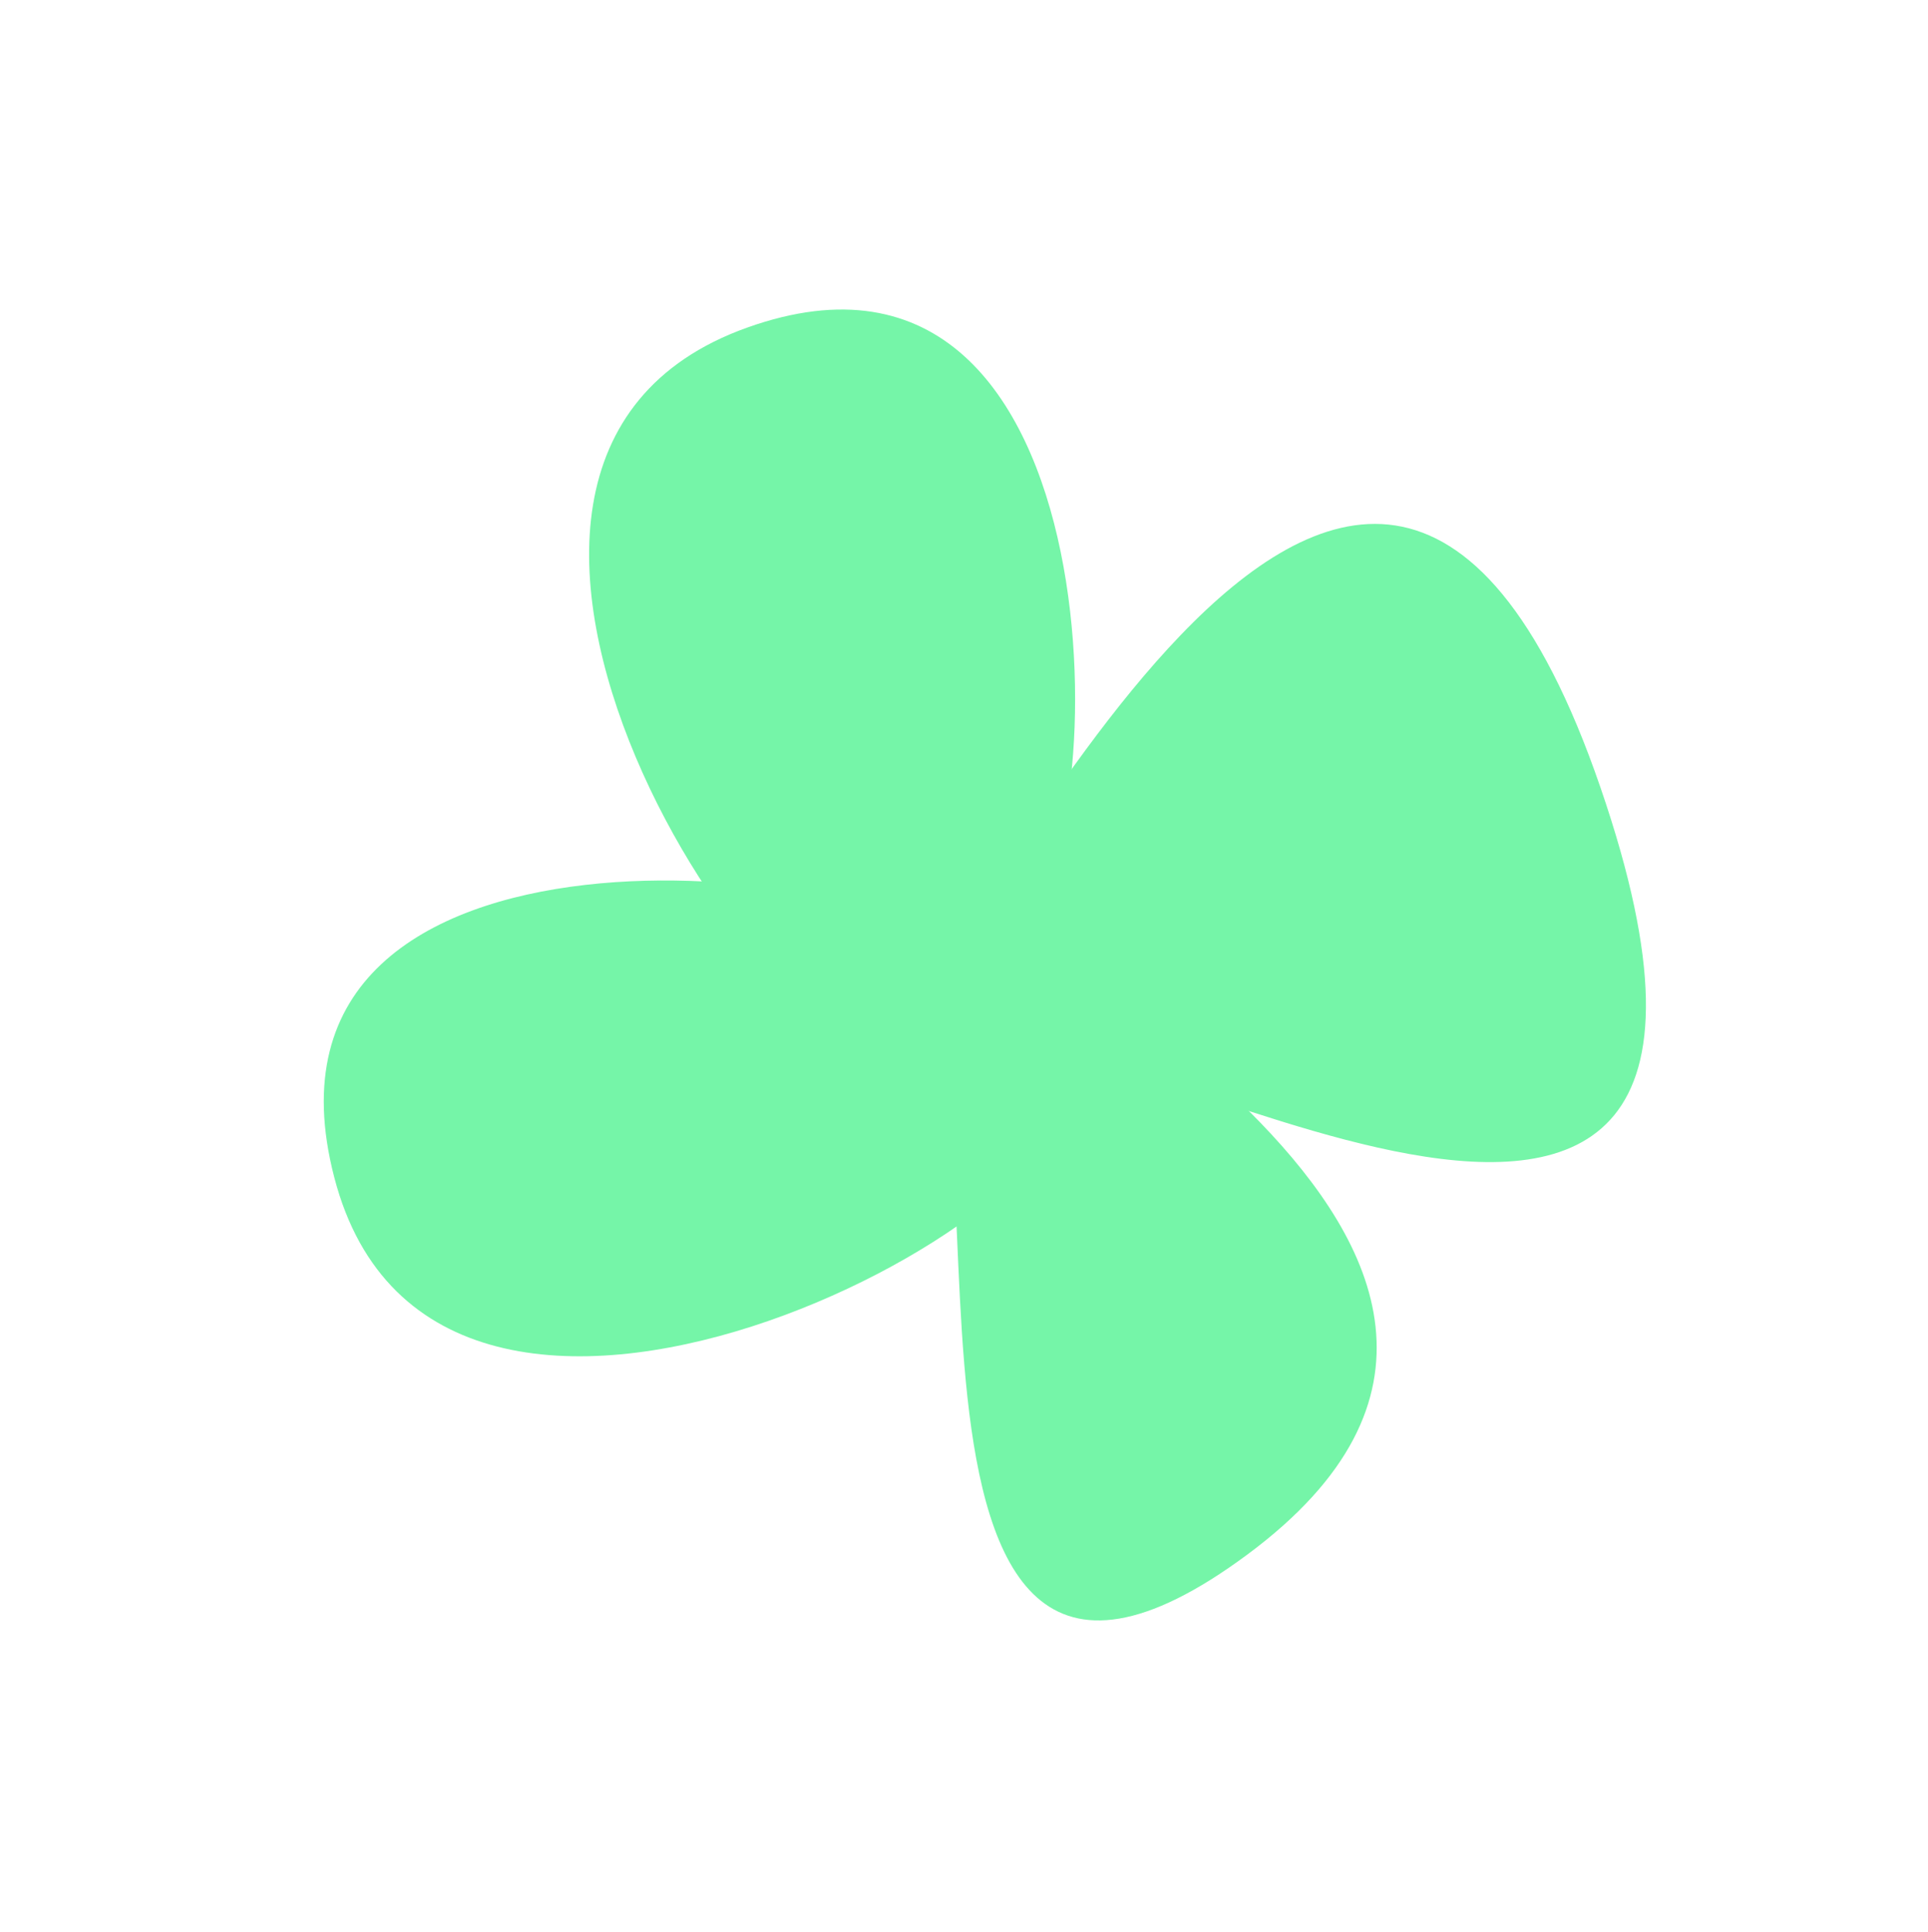 <svg width="521" height="522" viewBox="0 0 521 522" fill="none" xmlns="http://www.w3.org/2000/svg">
<path d="M287.694 293.114C298.126 327.786 117.889 424.186 90.324 318.117C62.759 212.048 245.275 233.899 250.95 256.883C256.625 279.867 366.549 21.013 432.481 212.758C498.413 404.503 277.262 258.443 287.694 293.114Z" fill="#75F5A8"/>
<path d="M244.277 282.9C210.663 296.357 98.704 125.35 201.92 88.514C305.136 51.678 299.509 235.411 277.117 243.096C254.725 250.782 448.803 337.16 337.12 420.015C225.438 502.869 277.89 269.443 244.277 282.9Z" fill="#75F5A8"/>
</svg>
